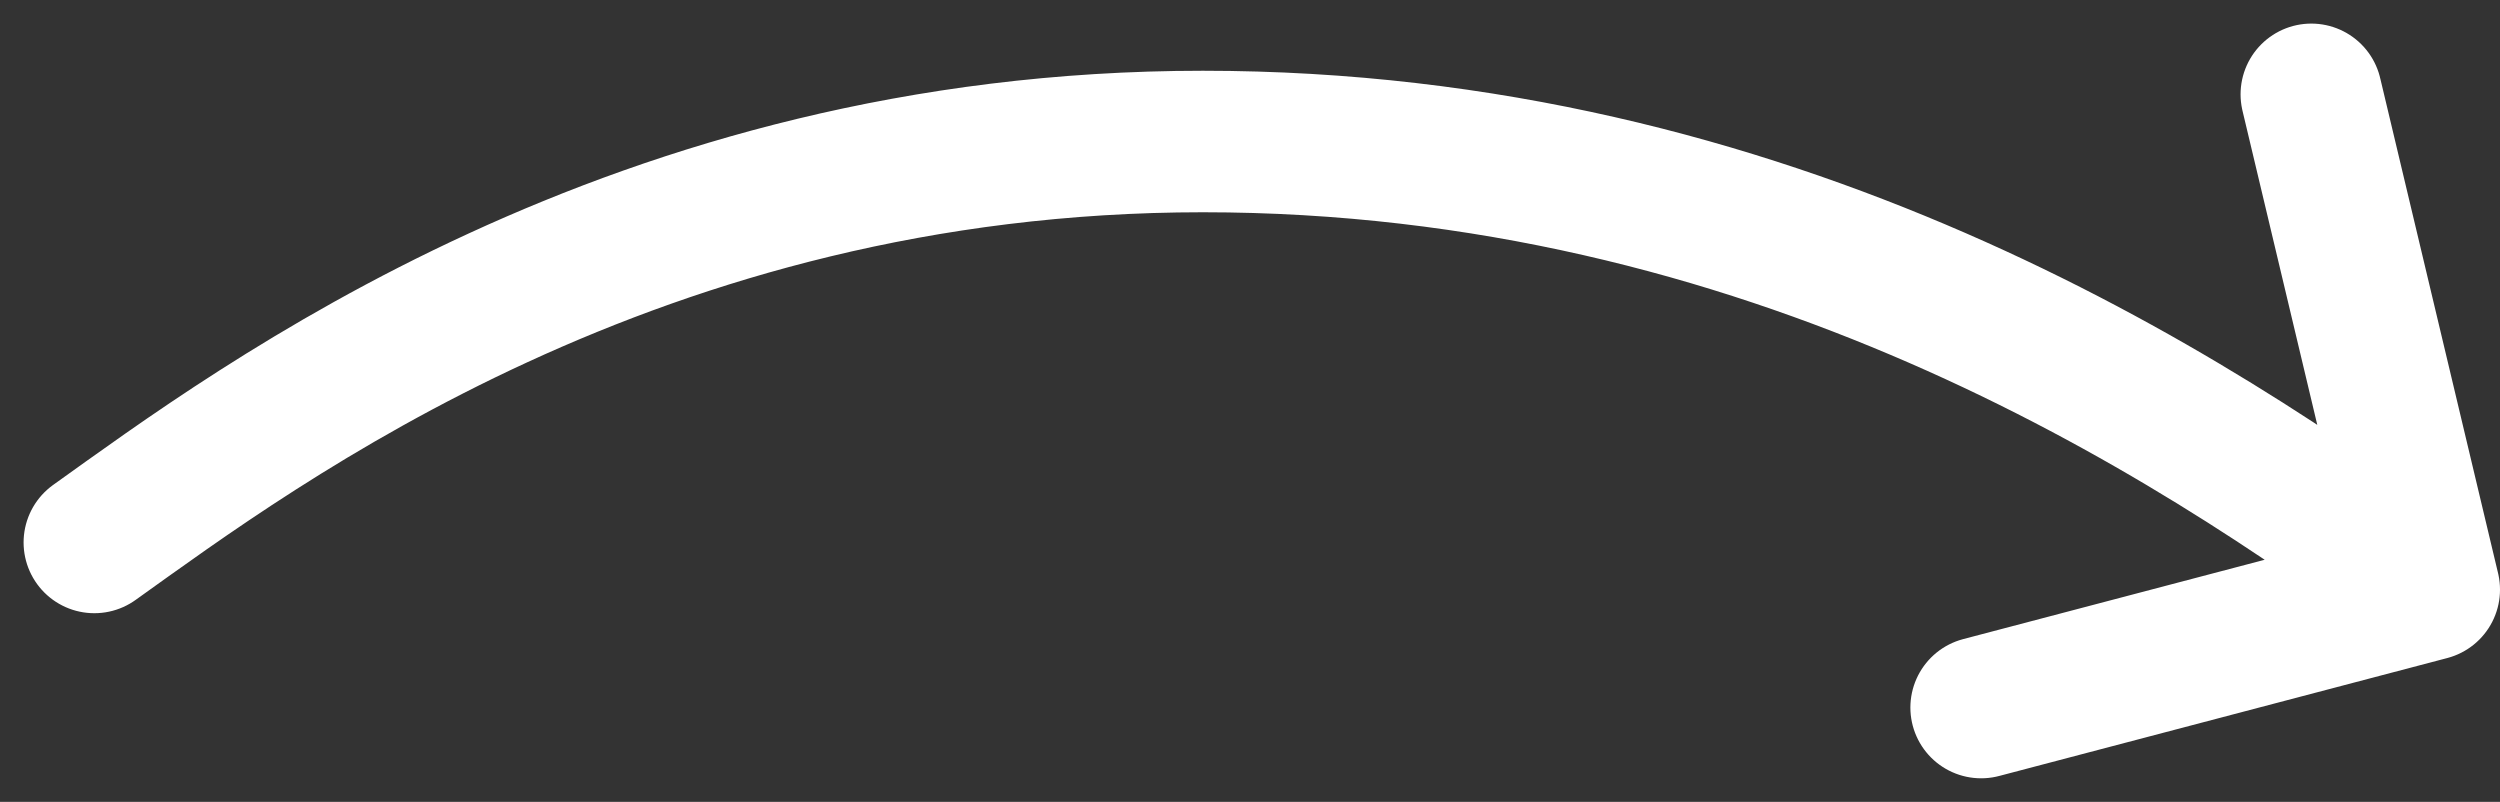 <svg width="53" height="17" viewBox="0 0 53 17" fill="none" xmlns="http://www.w3.org/2000/svg">
<rect x="0" y="0" width="53" height="17" fill="#333333" stroke="none"/>
<path d="M2 11.5C5.5 9 13.5 3 25.5 3C37.5 3 46.333 8.667 51.5 12.5M51.5 12.5L42 15M51.5 12.5L49 2" stroke="white" stroke-width="3" stroke-linecap="round" stroke-linejoin="round"/>
</svg>
